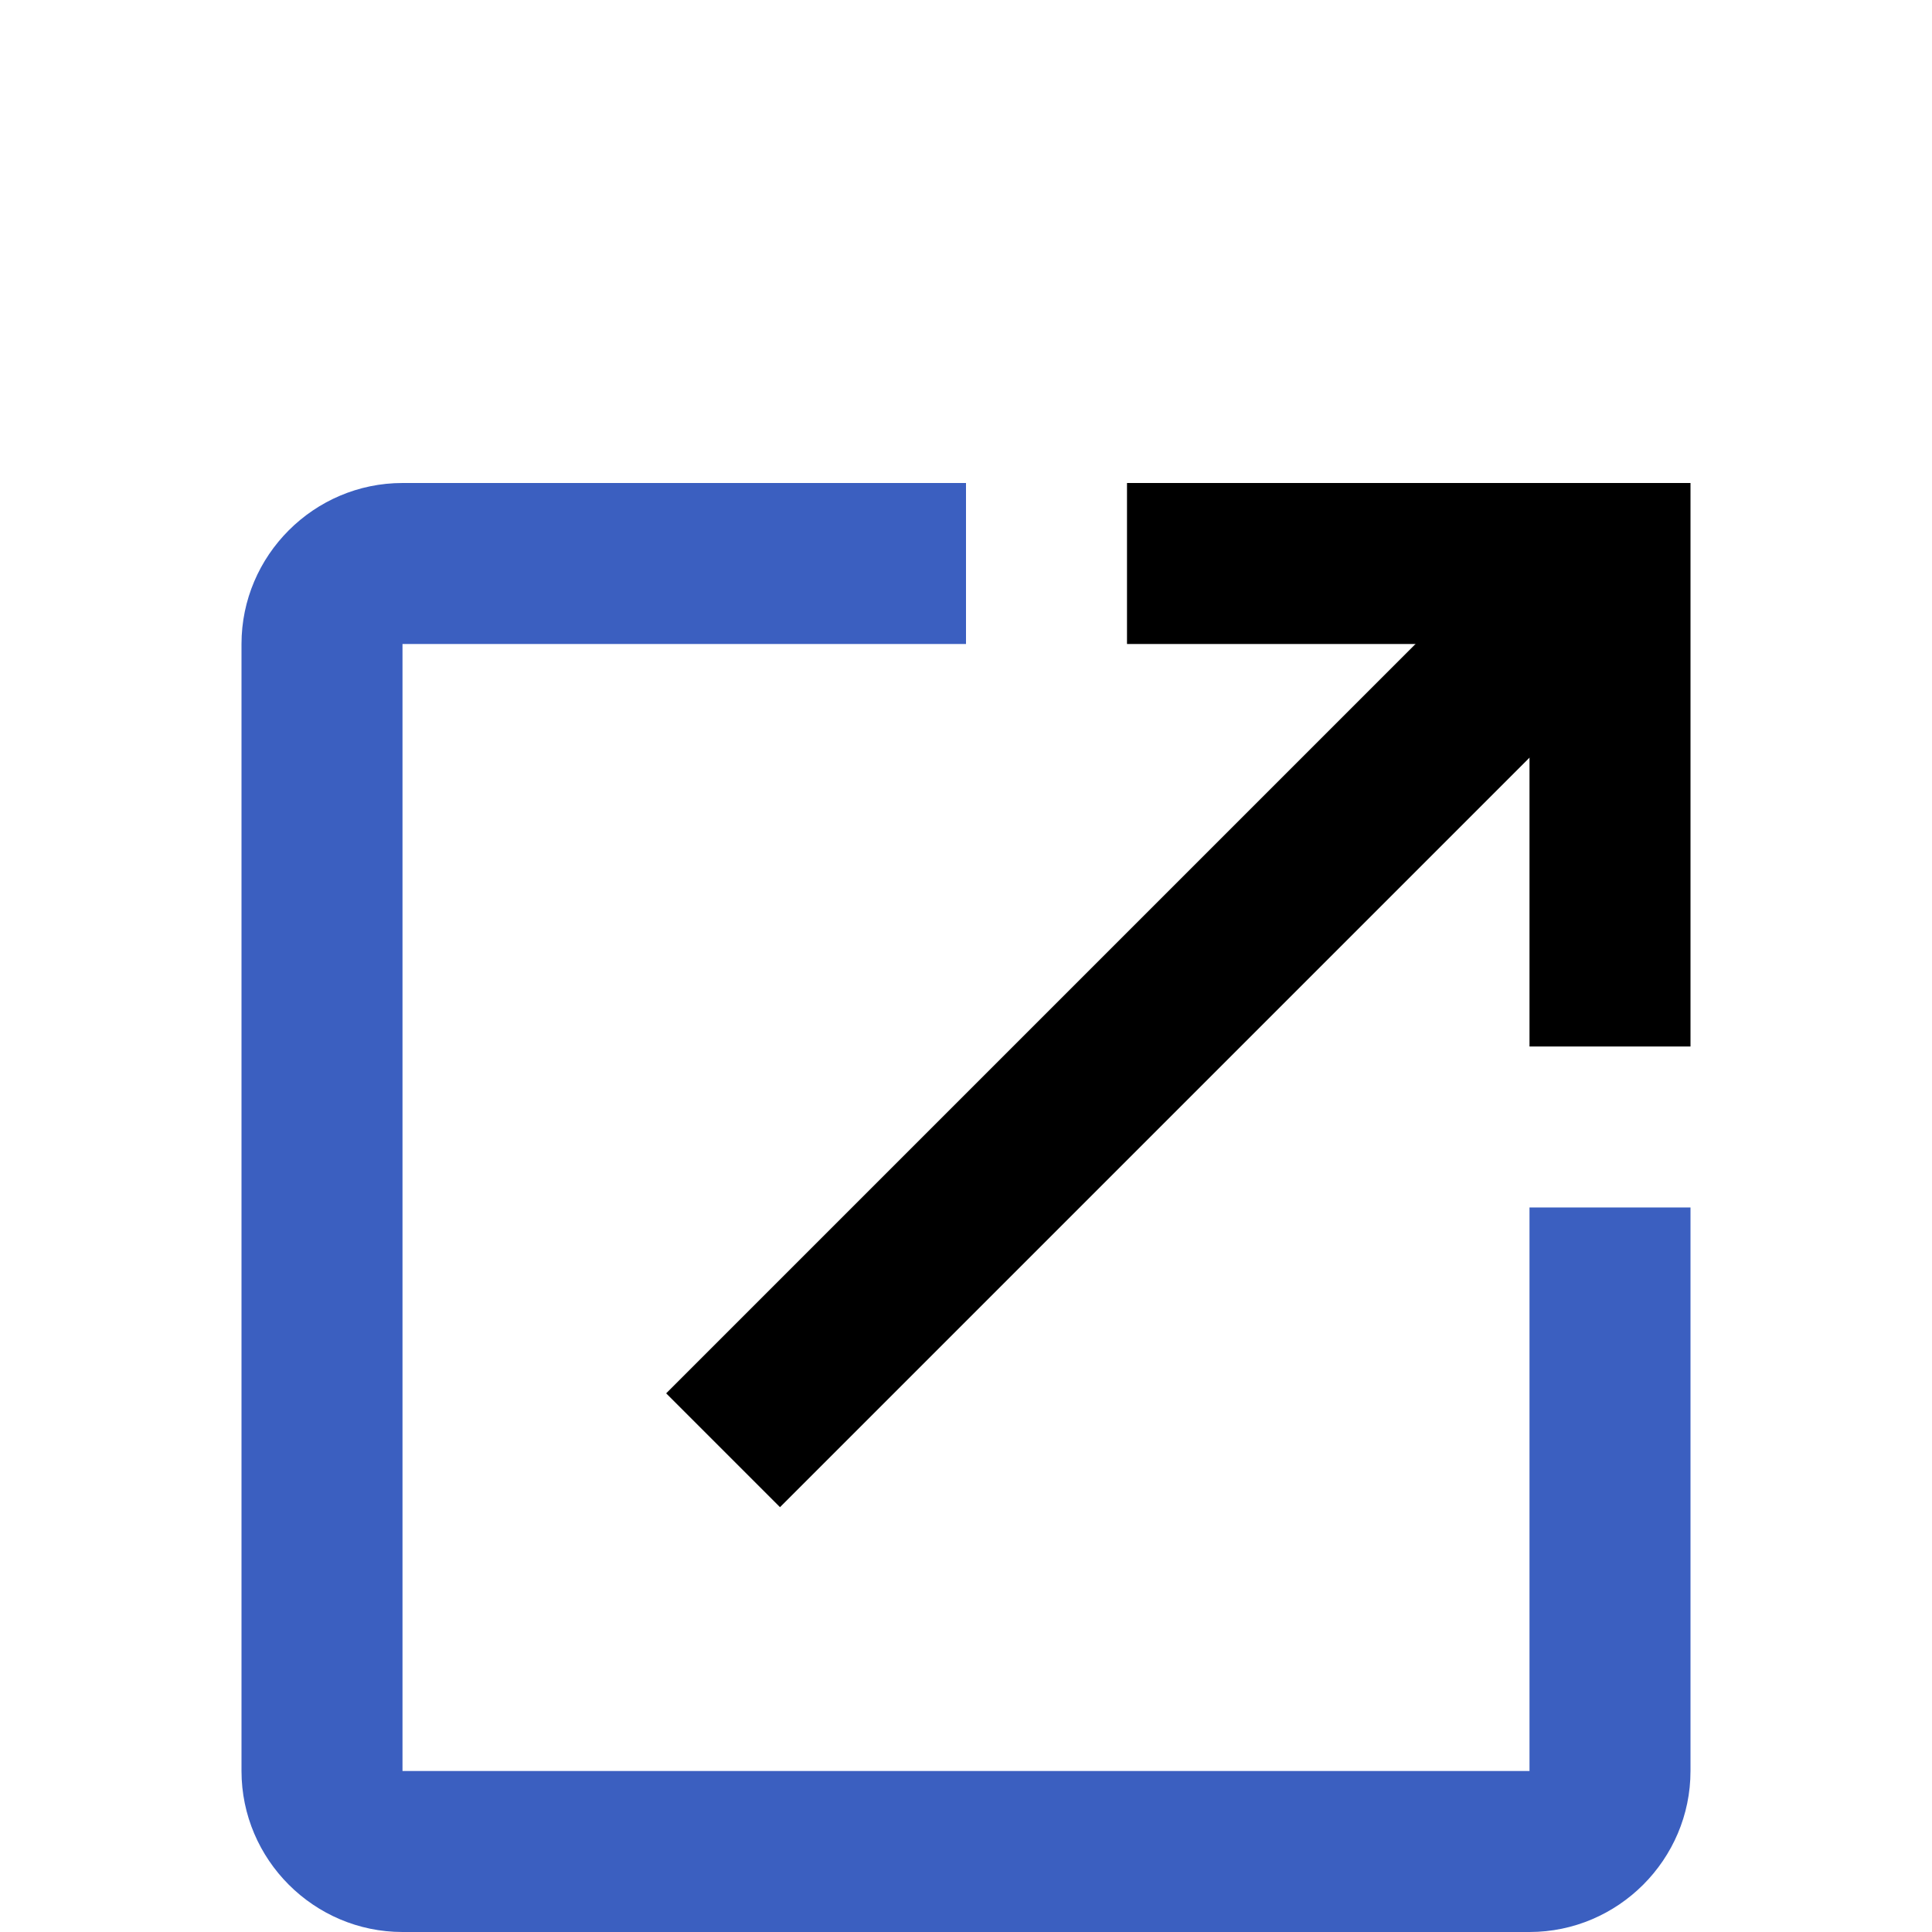 <!--<?xml version="1.0" encoding="utf-8"?><svg xmlns="http://www.w3.org/2000/svg" xmlns:xlink="http://www.w3.org/1999/xlink" viewBox="0 0 24 24" width="24px" height="24px"><path d="M19,21H5c-1.1,0-2-0.9-2-2V5c0-1.1,0.9-2,2-2h7v2H5v14h14v-7h2v7C21,20.1,20.1,21,19,21z"/><polygon points="21,10 19,10 19,5 14,5 14,3 21,3 "/><rect x="6.7" y="8.5" transform="matrix(0.7071 -0.7071 0.7071 0.7071 -2.4706 13.0356)" width="15.6" height="2"/></svg>-->


<svg xmlns="http://www.w3.org/2000/svg" xmlns:xlink="http://www.w3.org/1999/xlink" viewBox="0 -3 24 24" width="16px" height="16px"><path fill="#3B5FC0" d="M19,21H5c-1.1,0-2-0.9-2-2V5c0-1.1,0.9-2,2-2h7v2H5v14h14v-7h2v7C21,20.1,20.1,21,19,21z"/><polygon points="21,10 19,10 19,5 14,5 14,3 21,3 "/><rect x="6.7" y="8.5" transform="matrix(0.707 -0.707 0.707 0.707 -2.471 13.036)" width="15.6" height="2"/>
</svg>